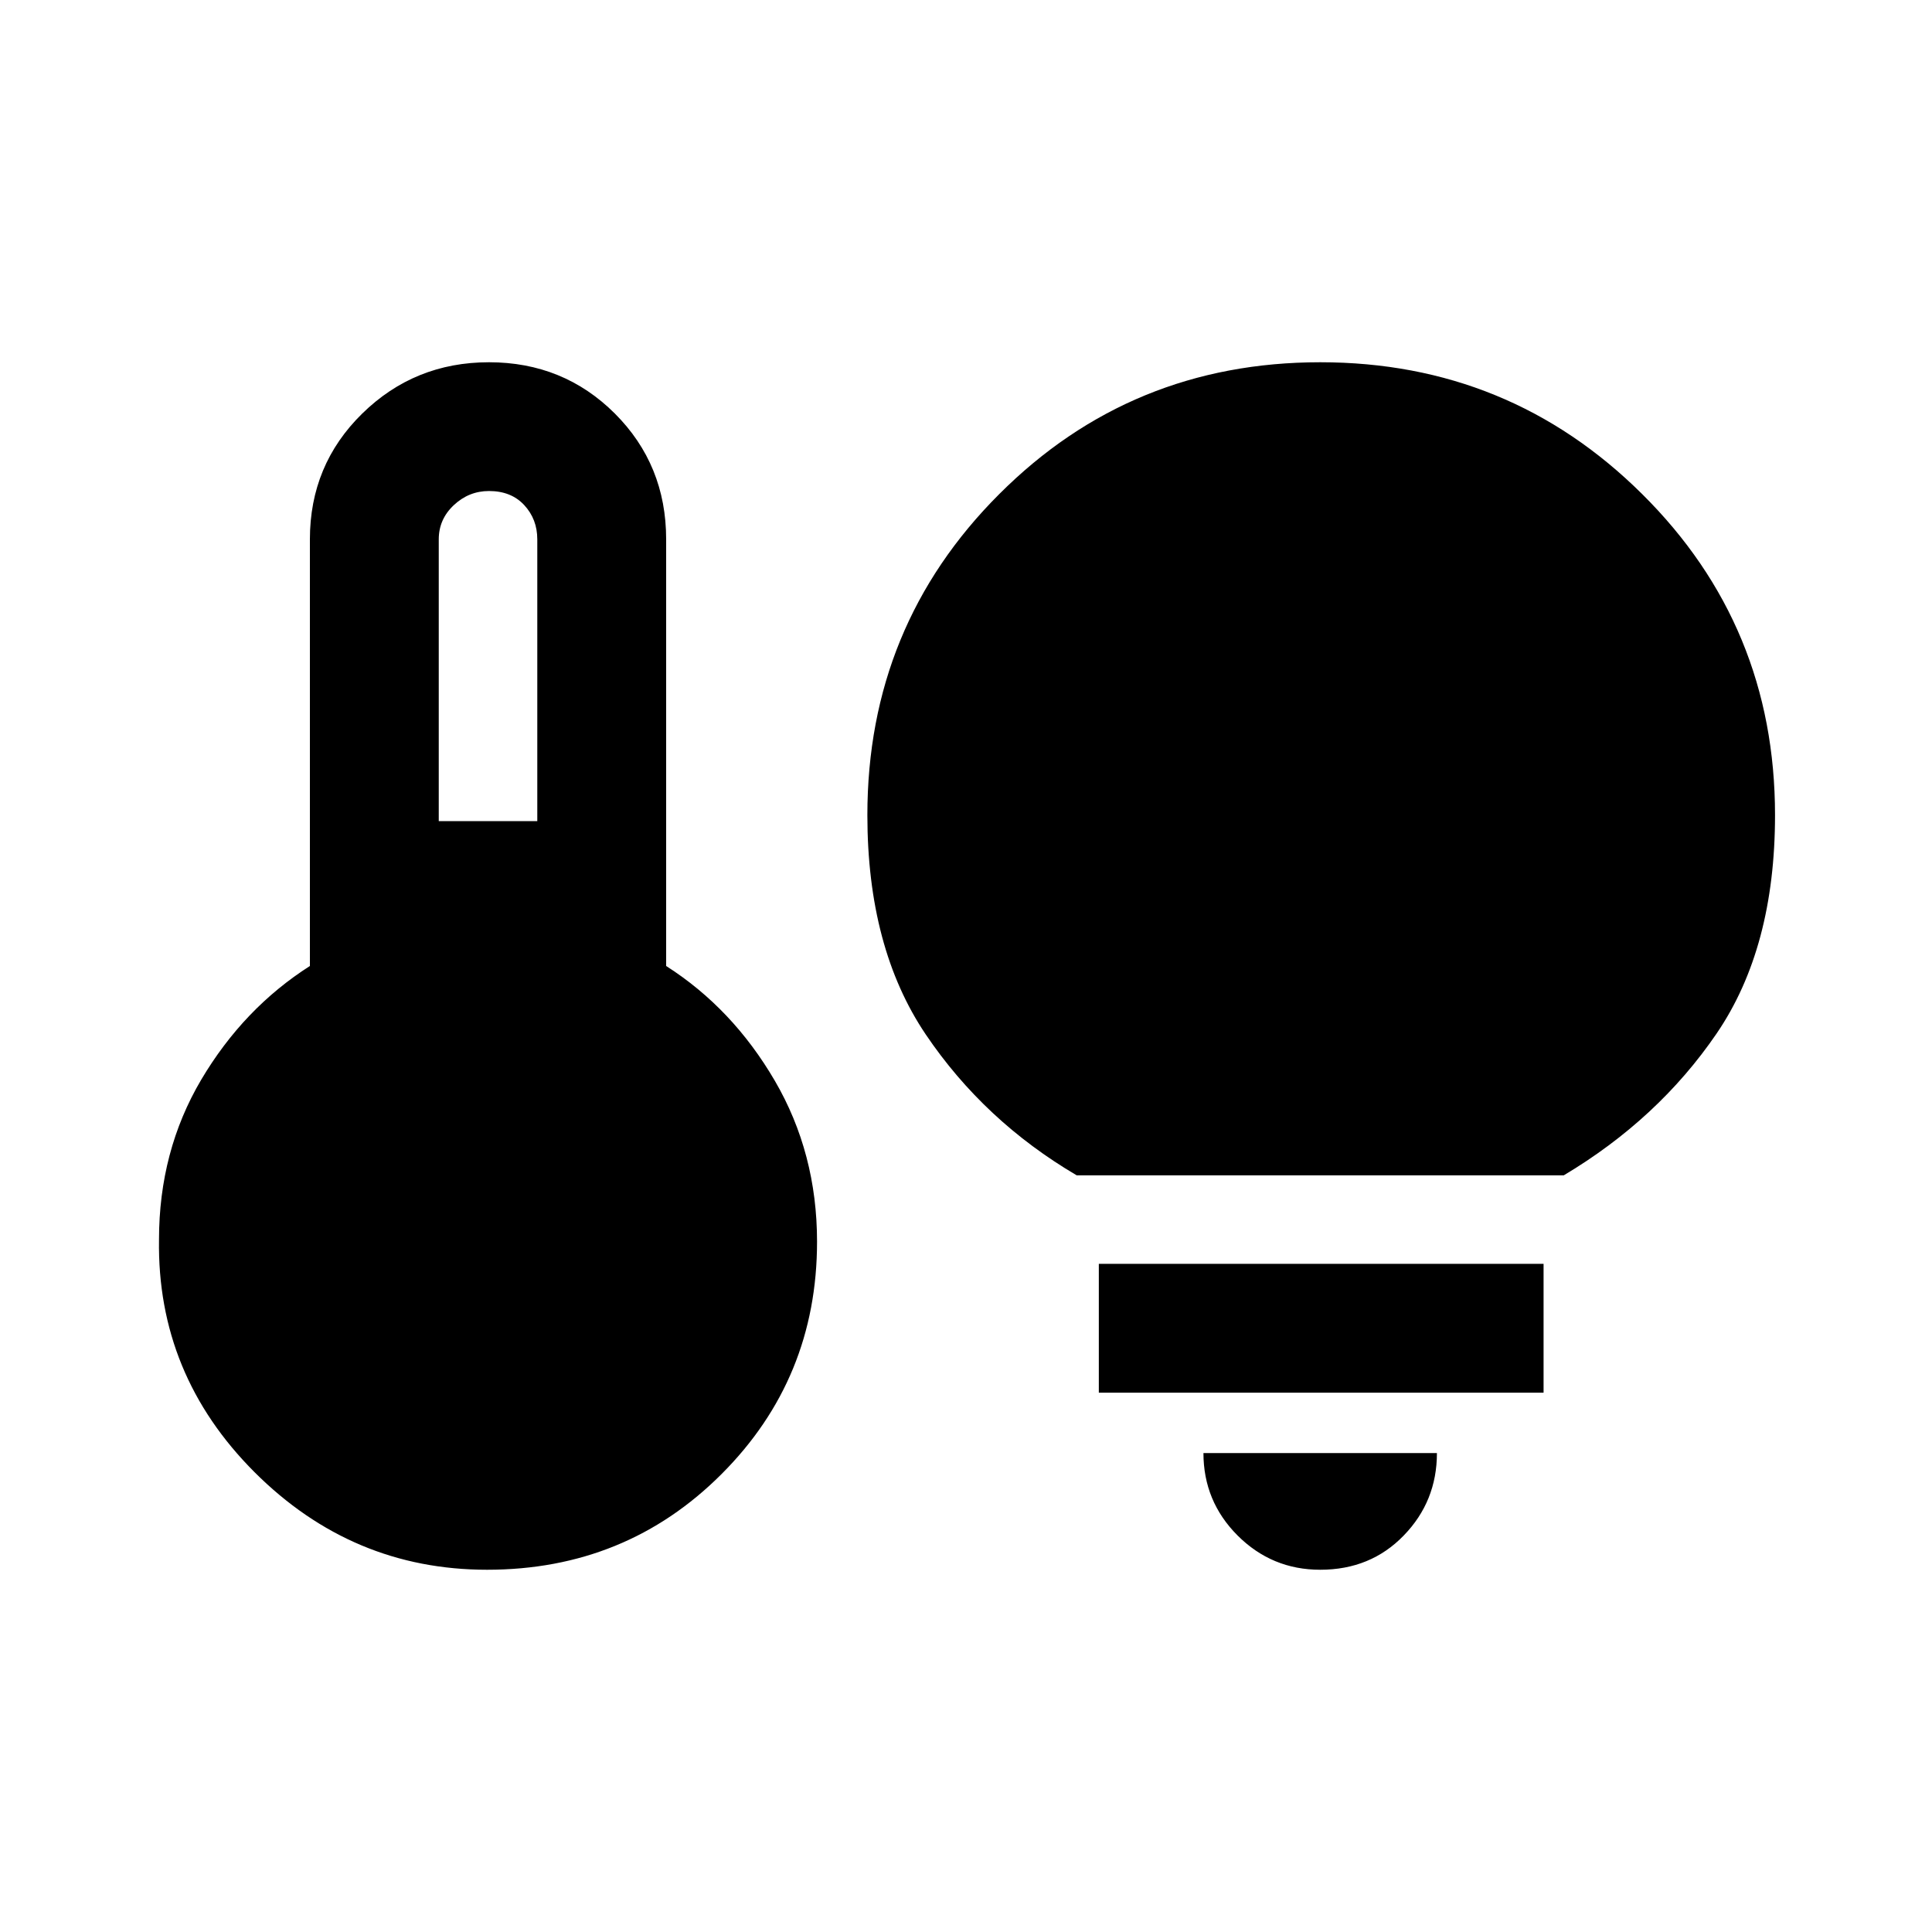 <svg xmlns="http://www.w3.org/2000/svg" viewBox="0 0 20 20"><path d="M4.542 8.5h1.02V5.583q0-.208-.135-.354t-.365-.146q-.208 0-.364.146t-.156.354Zm.5 7.75q-1.396 0-2.407-1.01-1.01-1.011-.989-2.407 0-.916.437-1.656.438-.739 1.125-1.177V5.583q0-.771.542-1.302t1.312-.531q.771 0 1.303.531.531.531.531 1.302V10q.687.438 1.125 1.188.437.75.437 1.666 0 1.417-.989 2.406-.99.99-2.427.99Zm6.104-4.083q-.958-.563-1.563-1.459-.604-.896-.604-2.27 0-1.959 1.365-3.323 1.364-1.365 3.323-1.365 1.958 0 3.333 1.365 1.375 1.364 1.375 3.323 0 1.374-.604 2.26-.604.885-1.583 1.469Zm2.521 4.083q-.5 0-.855-.354-.354-.354-.354-.854h2.417q0 .5-.344.854-.343.354-.864.354Zm-2.292-1.833v-1.334h4.604v1.334Z"/></svg>
